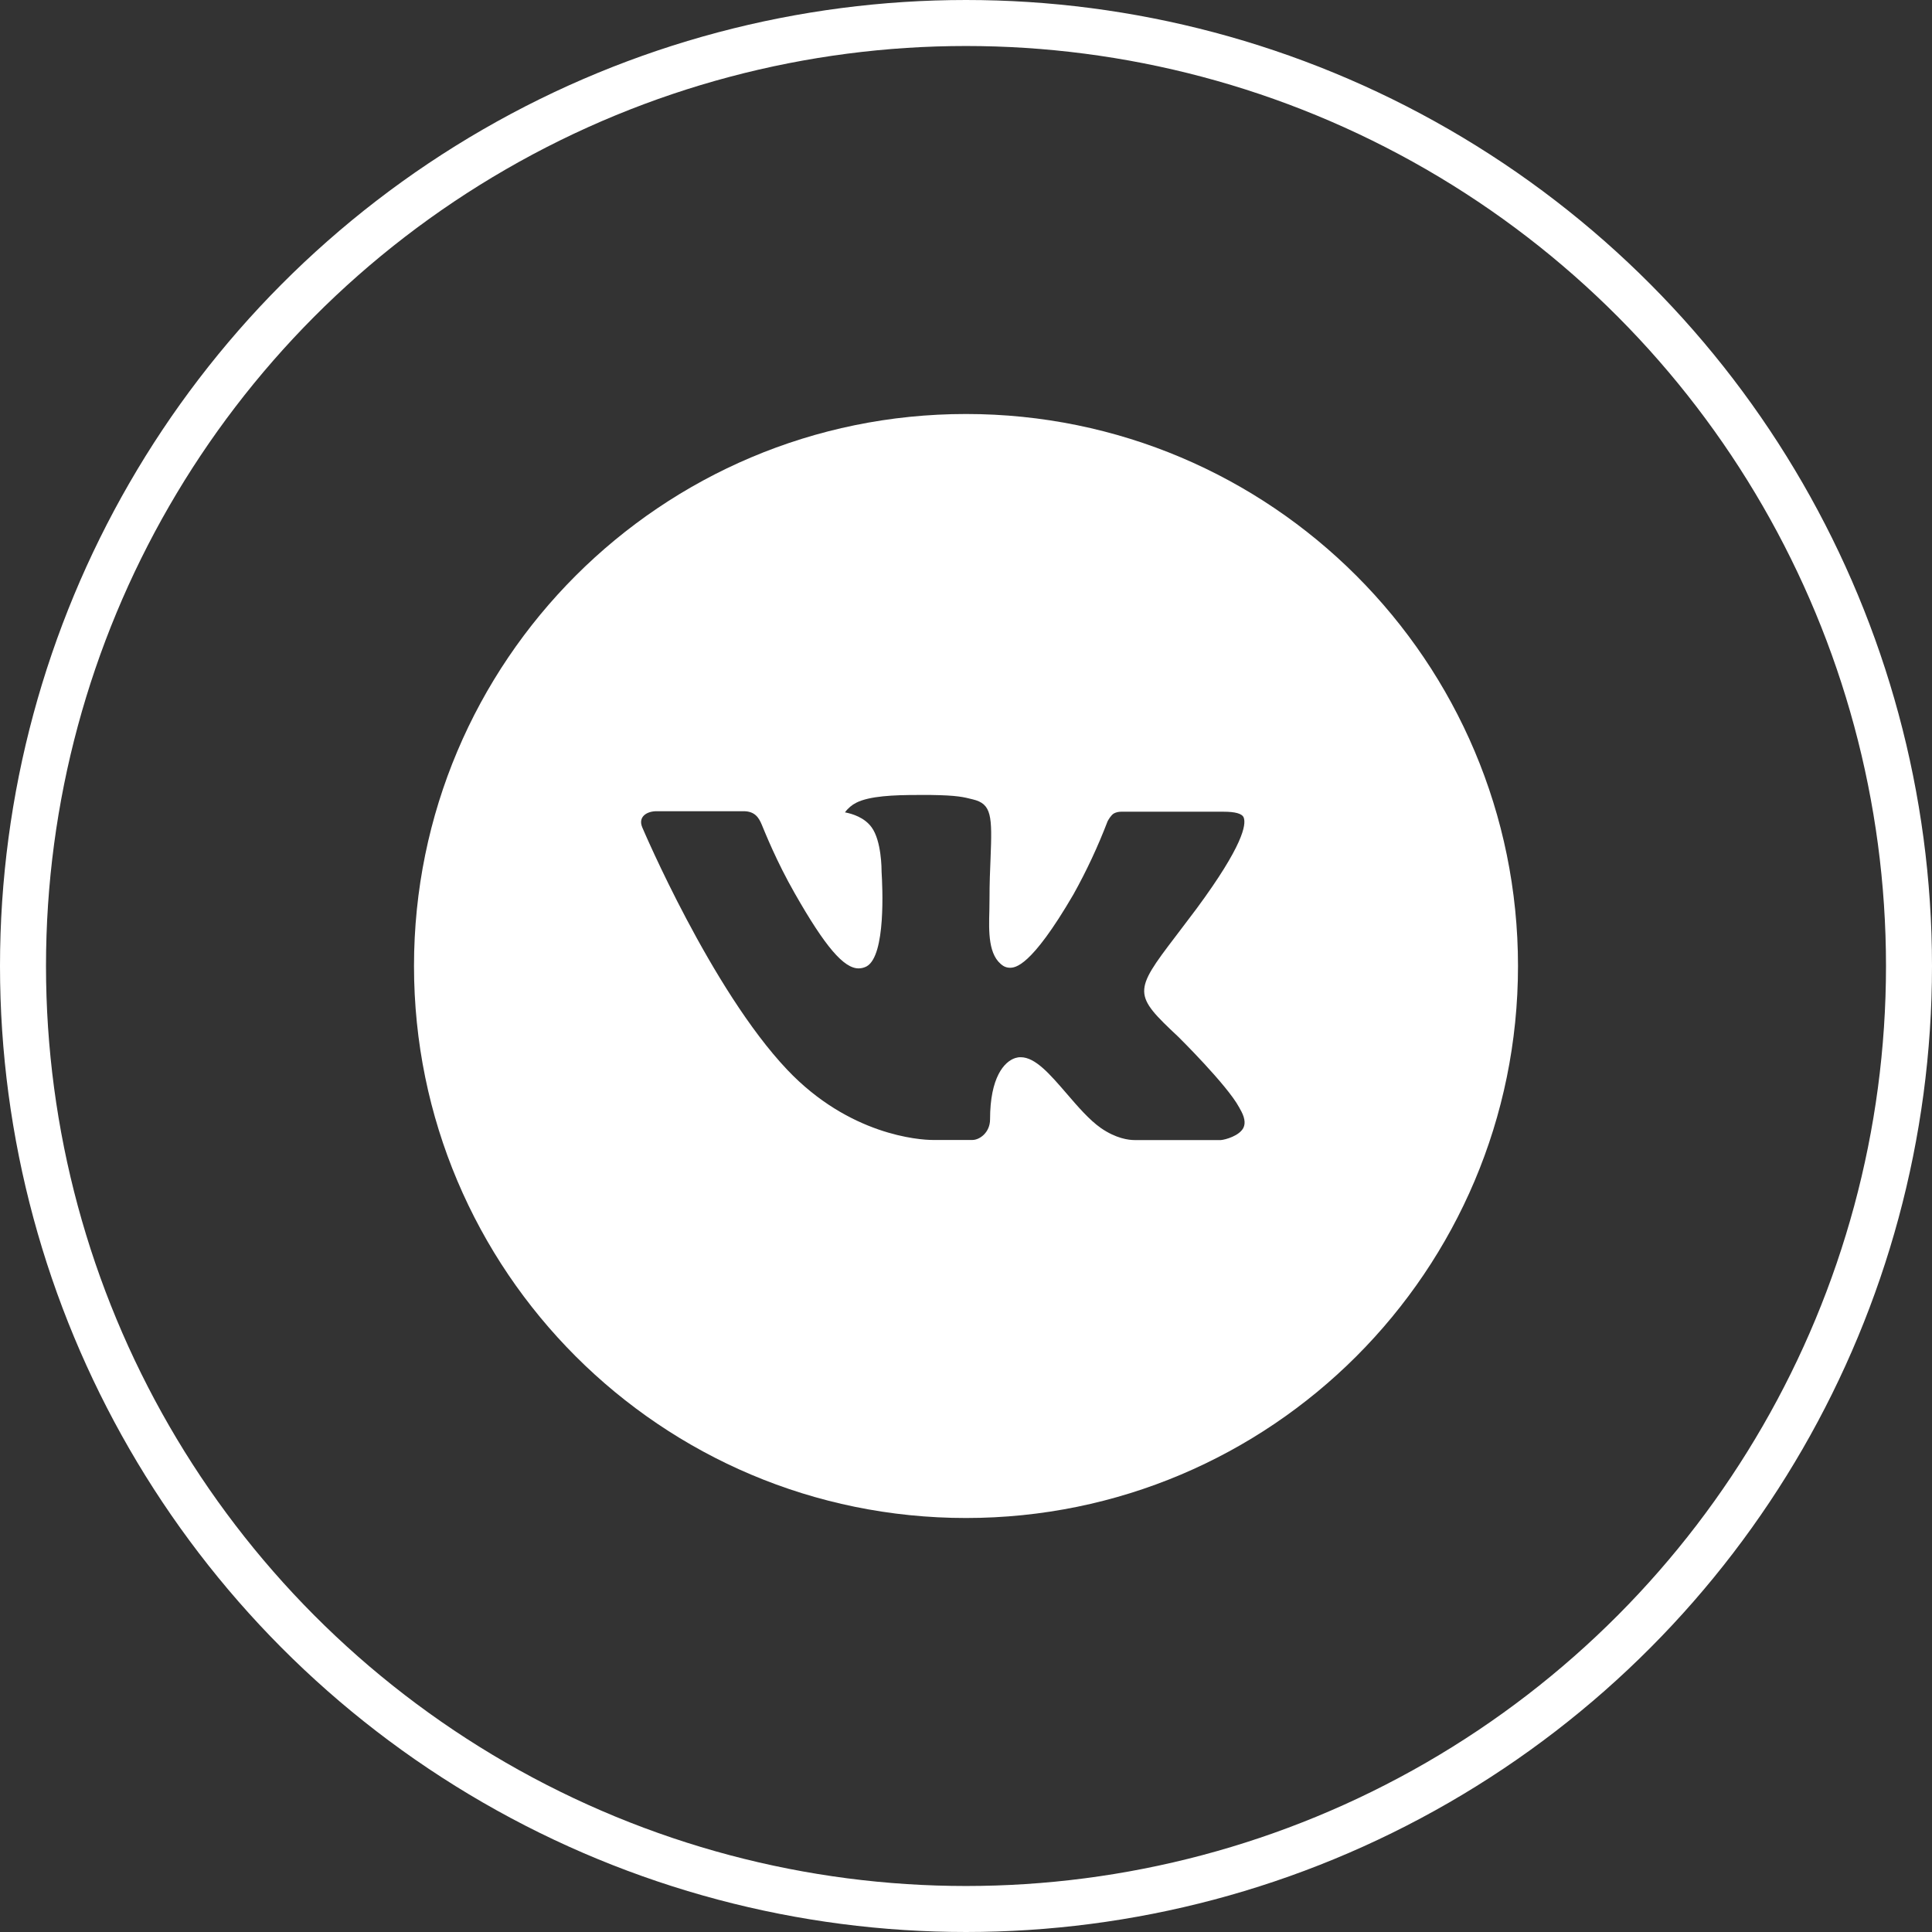 <svg width="42" height="42" viewBox="0 0 42 42" fill="none" xmlns="http://www.w3.org/2000/svg">
<rect x="0" y="0" width="42" height="42" fill="#333333" stroke="none"/>
<path d="M21 9C14.373 9 9 14.373 9 21C9 27.628 14.373 33 21 33C27.628 33 33 27.628 33 21C33 14.373 27.628 9 21 9ZM25.615 22.539C25.615 22.539 26.676 23.586 26.938 24.073C26.945 24.082 26.949 24.093 26.951 24.098C27.058 24.276 27.082 24.415 27.03 24.519C26.942 24.691 26.642 24.776 26.54 24.784H24.665C24.535 24.784 24.262 24.75 23.933 24.523C23.679 24.345 23.429 24.054 23.185 23.77C22.821 23.348 22.506 22.983 22.189 22.983C22.148 22.982 22.108 22.989 22.07 23.001C21.83 23.079 21.523 23.421 21.523 24.334C21.523 24.619 21.297 24.782 21.139 24.782H20.28C19.988 24.782 18.464 24.68 17.114 23.256C15.461 21.512 13.974 18.015 13.961 17.983C13.867 17.756 14.061 17.635 14.273 17.635H16.166C16.419 17.635 16.501 17.789 16.559 17.925C16.626 18.084 16.874 18.715 17.28 19.425C17.939 20.582 18.343 21.052 18.666 21.052C18.727 21.052 18.787 21.036 18.84 21.008C19.262 20.773 19.184 19.266 19.165 18.954C19.165 18.895 19.164 18.28 18.948 17.985C18.793 17.771 18.529 17.69 18.369 17.66C18.433 17.571 18.519 17.498 18.617 17.449C18.907 17.304 19.43 17.282 19.949 17.282H20.238C20.8 17.29 20.945 17.326 21.149 17.378C21.561 17.476 21.57 17.742 21.534 18.654C21.523 18.913 21.511 19.205 21.511 19.55C21.511 19.625 21.508 19.705 21.508 19.79C21.495 20.254 21.48 20.78 21.808 20.996C21.85 21.023 21.9 21.037 21.95 21.038C22.064 21.038 22.406 21.038 23.334 19.446C23.62 18.934 23.868 18.402 24.078 17.854C24.096 17.821 24.151 17.721 24.216 17.683C24.264 17.658 24.317 17.646 24.371 17.646H26.598C26.84 17.646 27.006 17.683 27.038 17.776C27.093 17.925 27.027 18.379 26.011 19.755L25.558 20.354C24.636 21.561 24.636 21.622 25.615 22.539Z" fill="white"/>
<circle cx="21" cy="21" r="20.5" stroke="white"/>
</svg>
